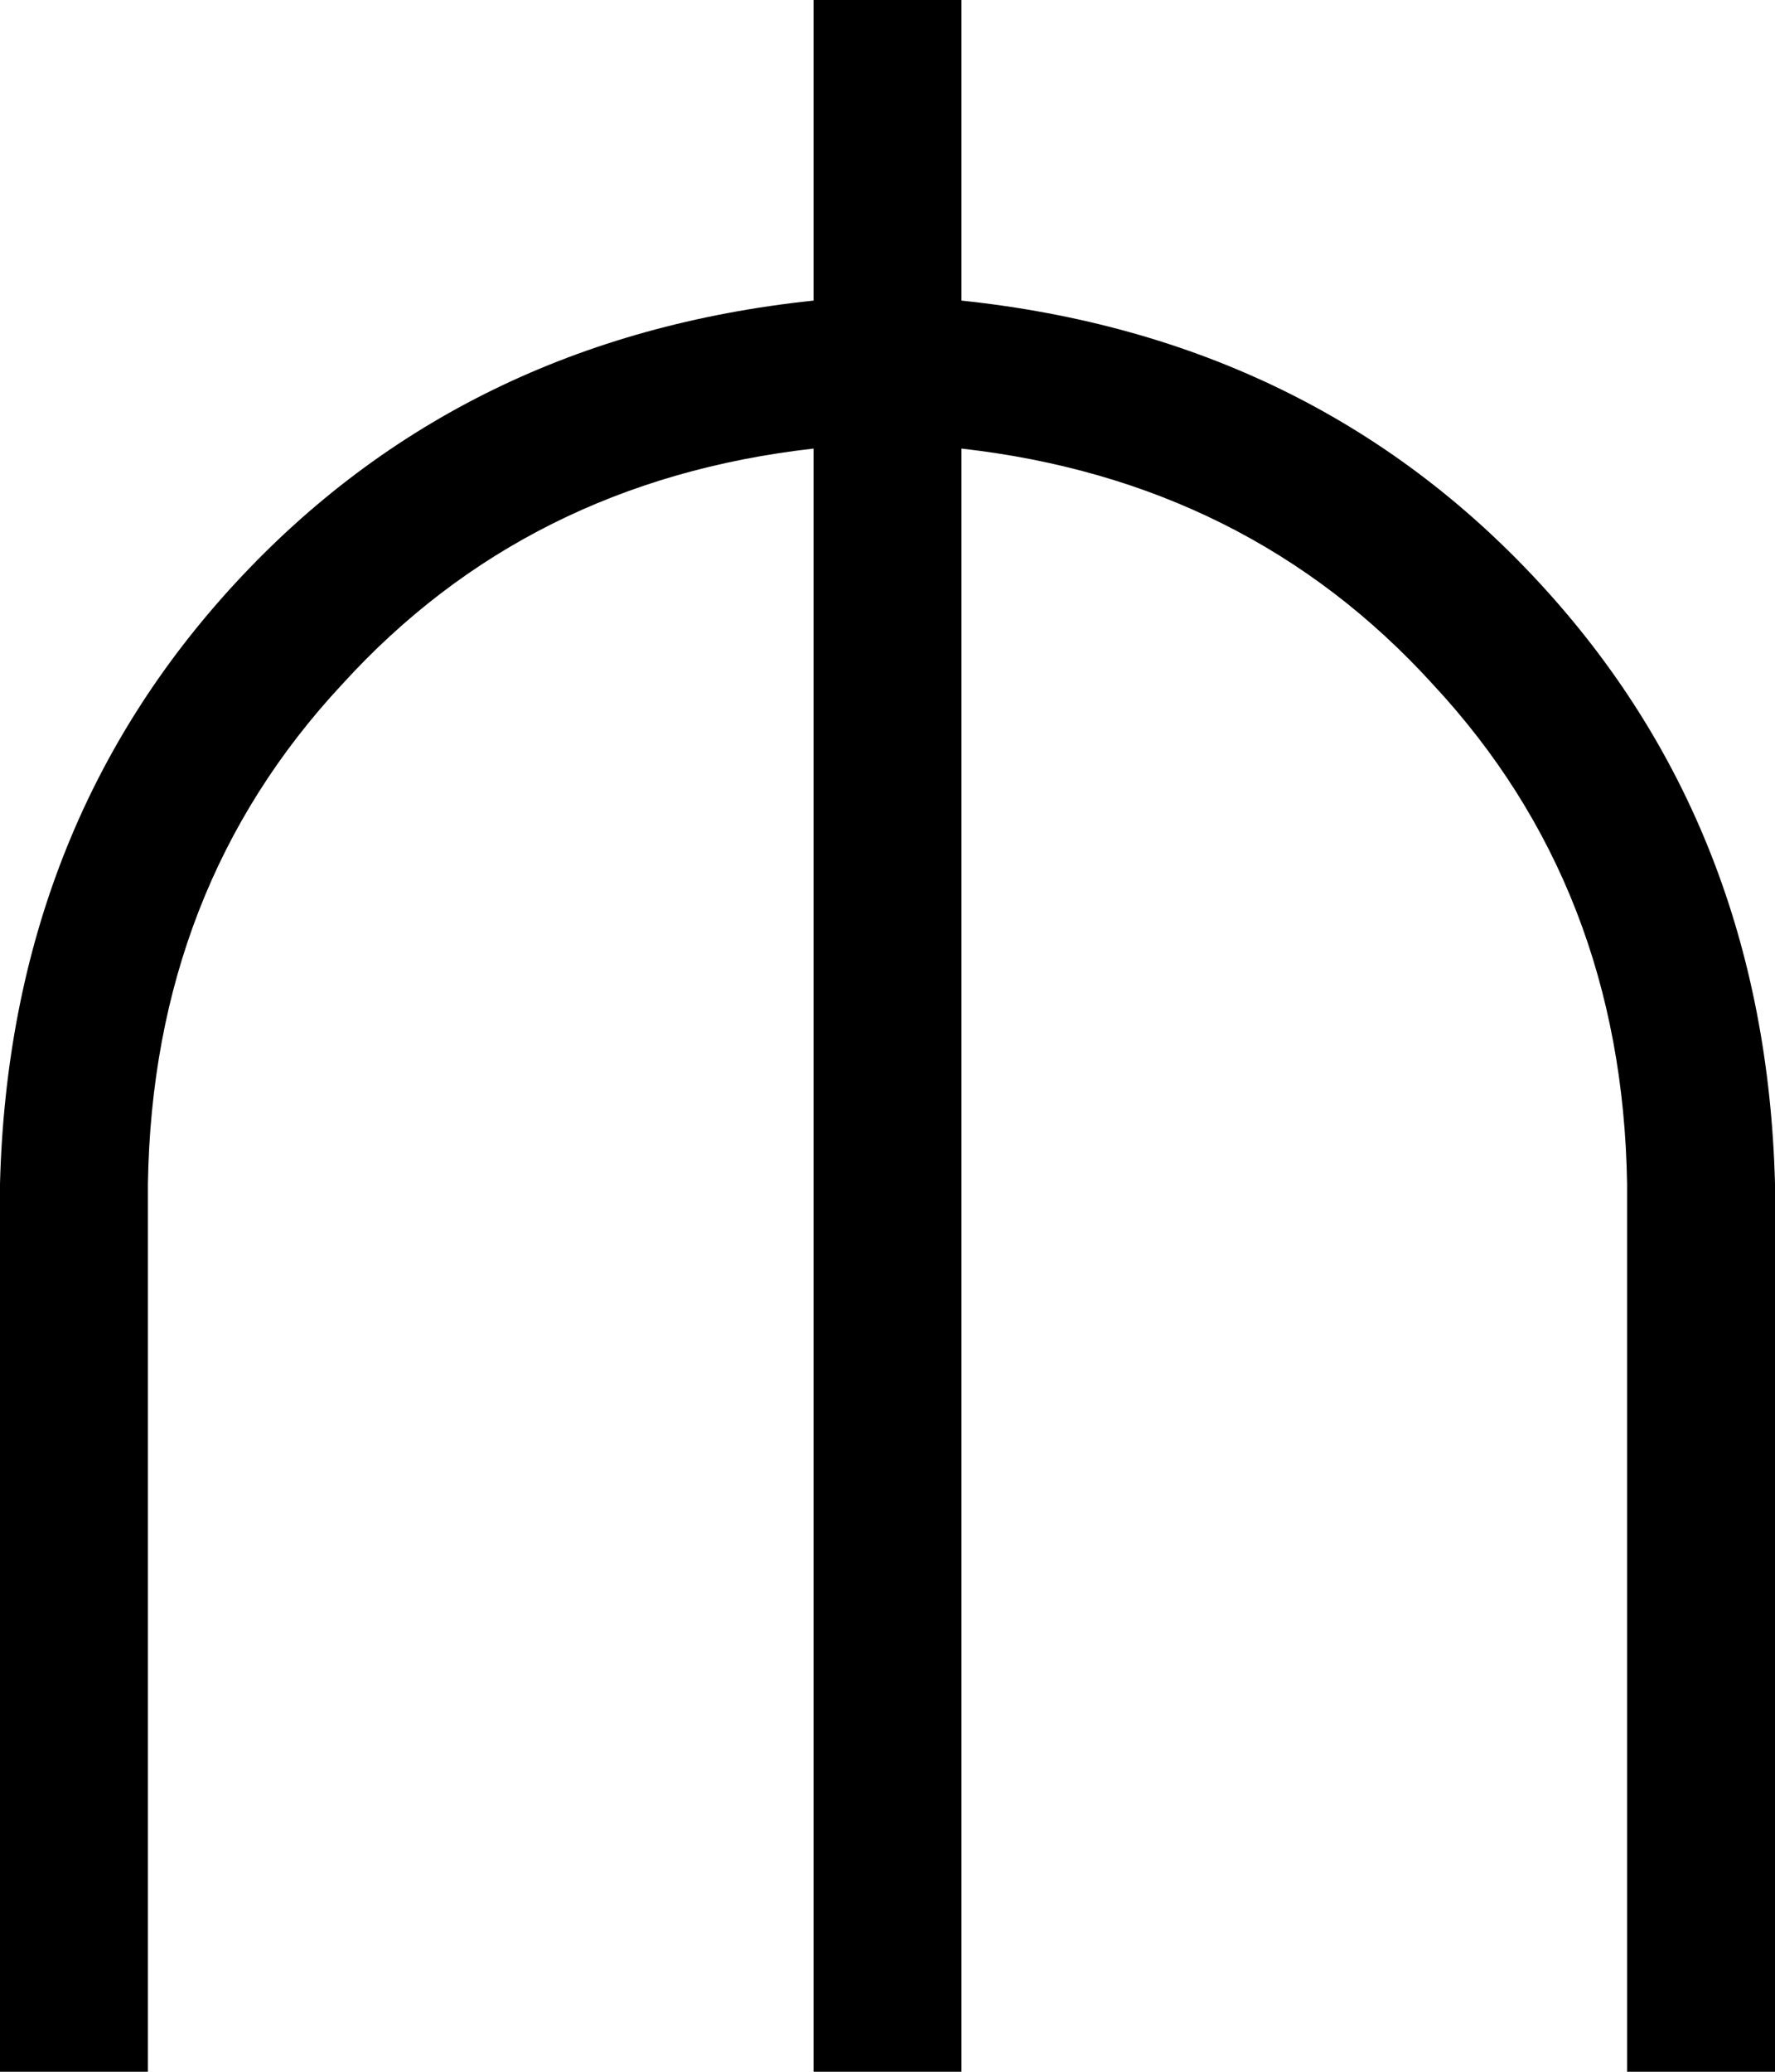 <svg xmlns="http://www.w3.org/2000/svg" viewBox="0 0 384 448">
  <path d="M 208 0 L 176 0 L 208 0 L 176 0 L 176 65 L 176 65 Q 100 73 51 126 Q 2 179 0 256 L 0 432 L 0 432 L 0 448 L 0 448 L 32 448 L 32 448 L 32 432 L 32 432 L 32 256 L 32 256 Q 33 192 74 148 Q 114 104 176 97 L 176 448 L 176 448 L 208 448 L 208 448 L 208 97 L 208 97 Q 270 104 310 148 Q 351 192 352 256 L 352 432 L 352 432 L 352 448 L 352 448 L 384 448 L 384 448 L 384 432 L 384 432 L 384 256 L 384 256 Q 382 179 333 126 Q 284 73 208 65 L 208 0 L 208 0 Z" />
</svg>